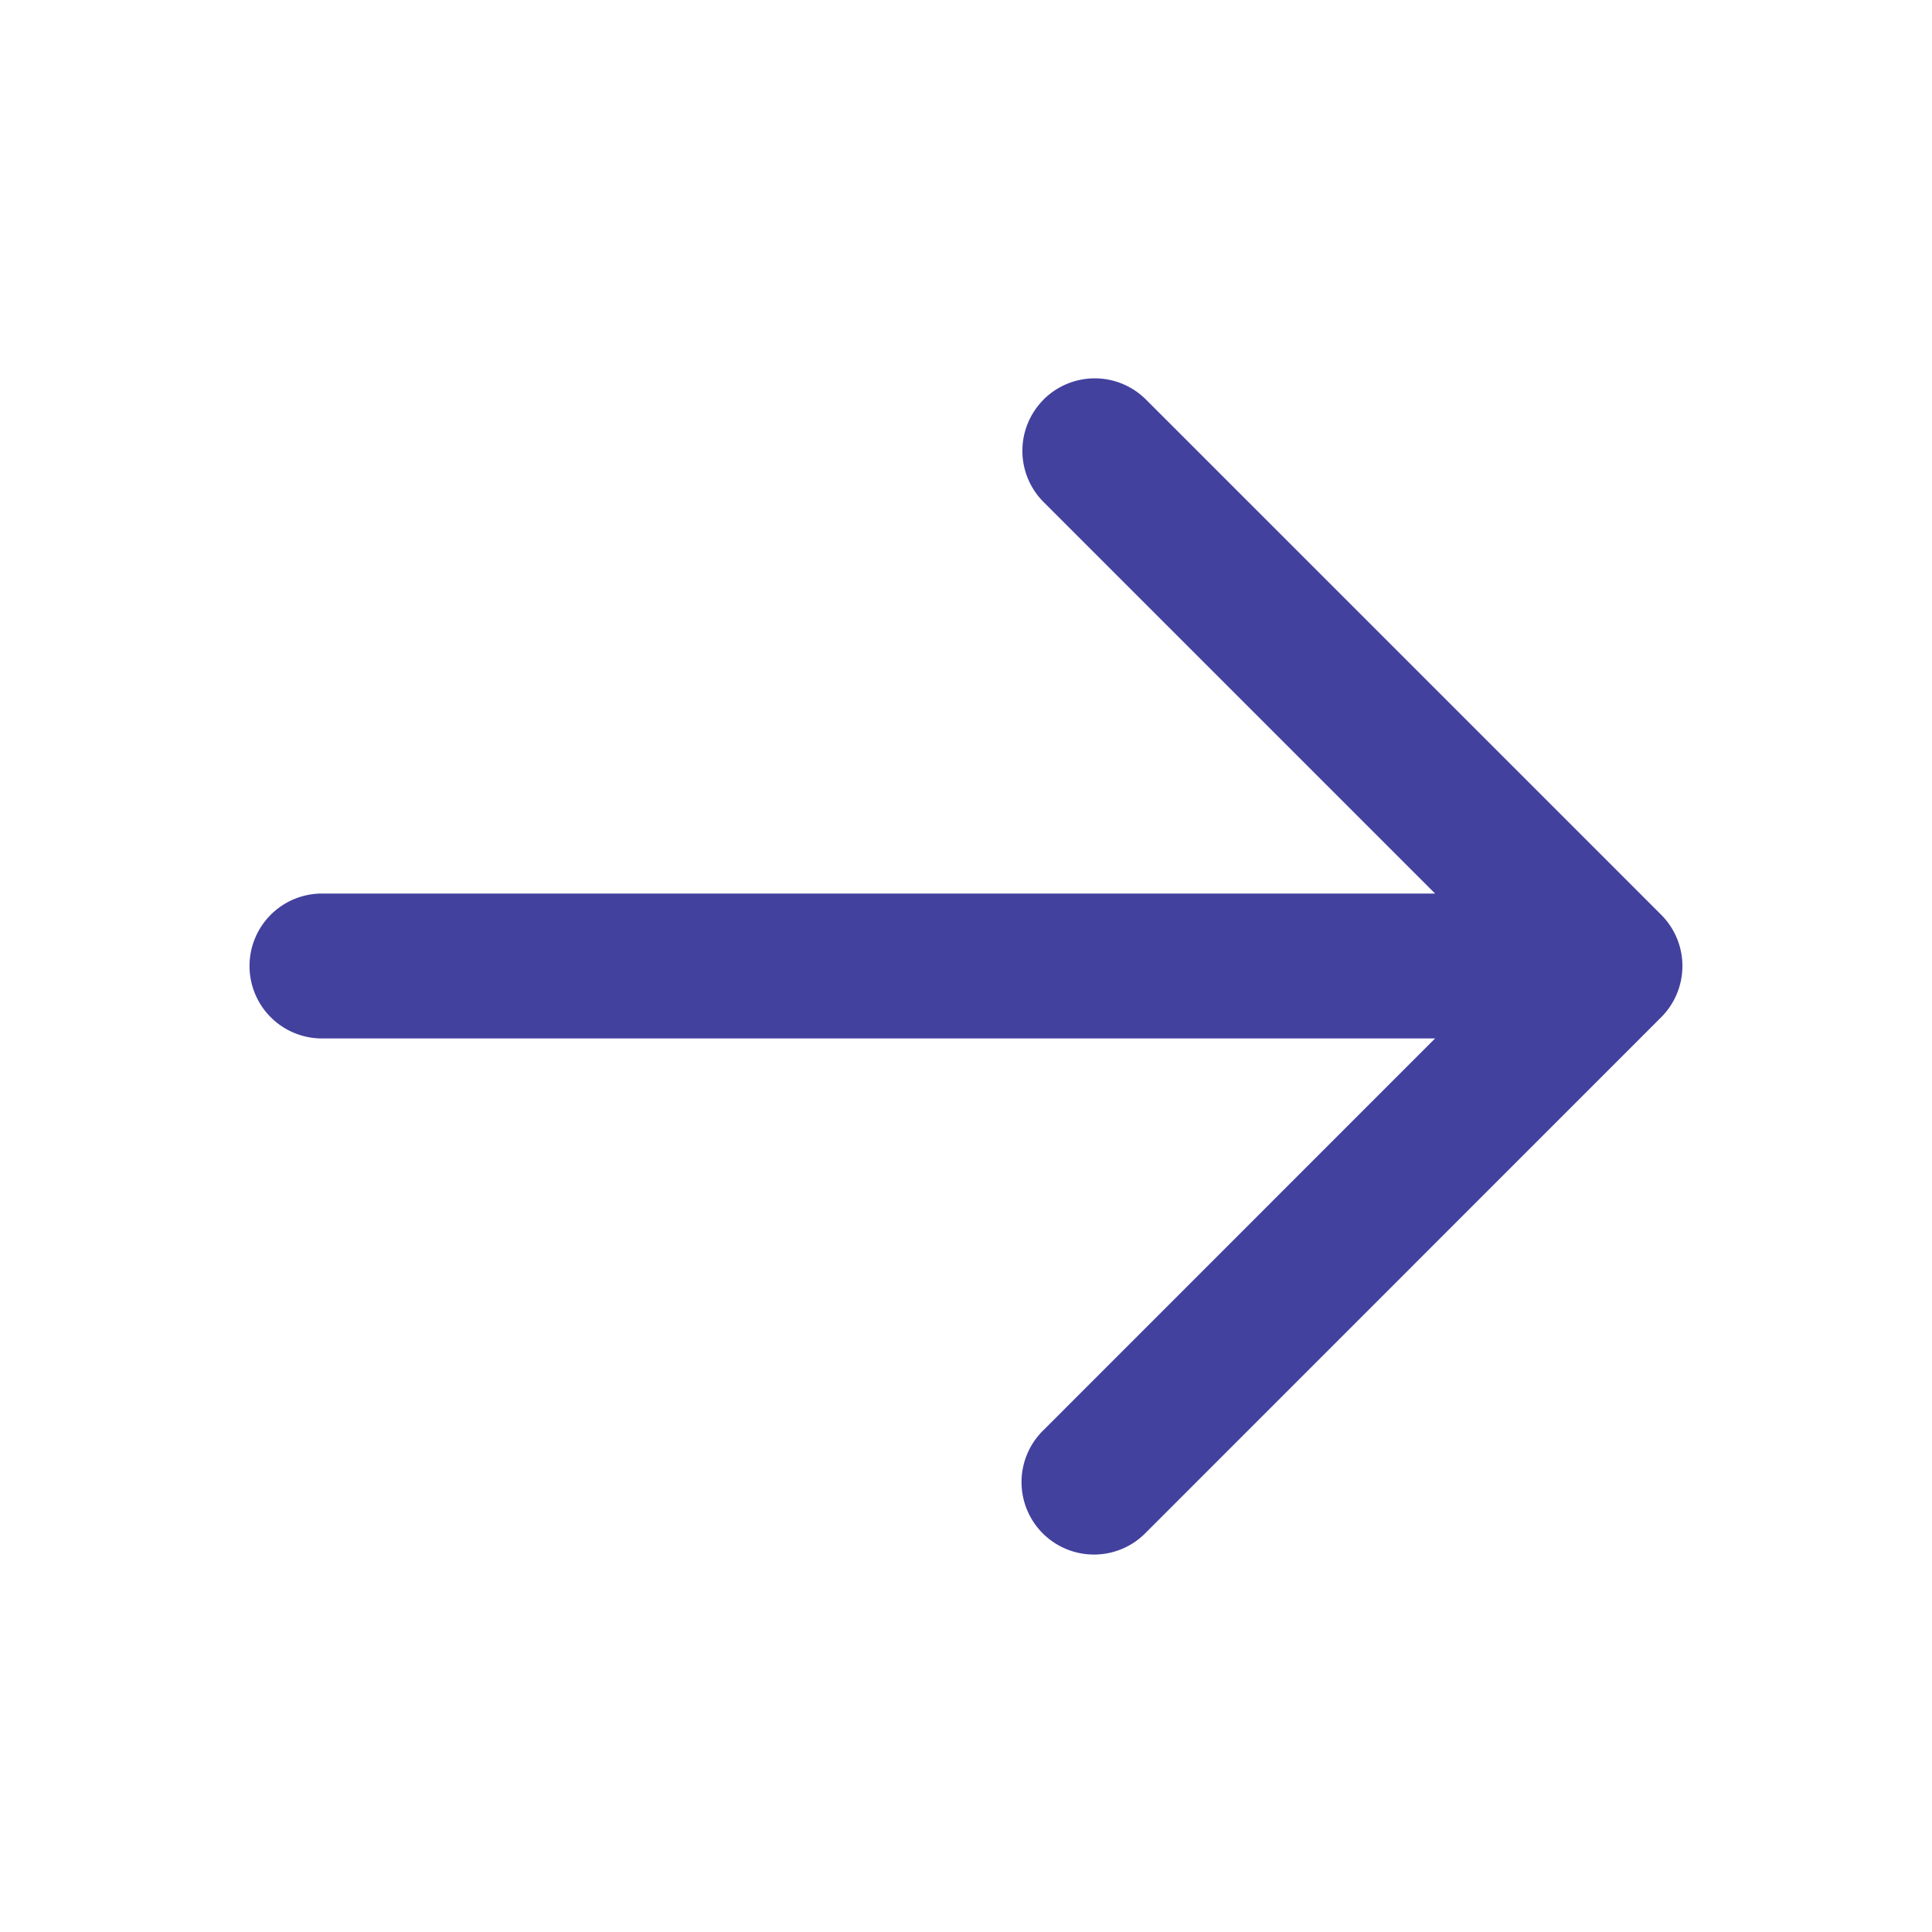<svg xmlns="http://www.w3.org/2000/svg" width="20" height="20" fill="none"><path fill="#43419E" fill-rule="evenodd" d="M10.803 4.136a.75.75 0 0 1 1.06 0l5.334 5.334a.75.75 0 0 1 0 1.06l-5.333 5.334a.75.75 0 1 1-1.06-1.061l4.052-4.053H3.333a.75.75 0 0 1 0-1.5h11.523l-4.053-4.053a.75.75 0 0 1 0-1.06Z" clip-rule="evenodd"/></svg>